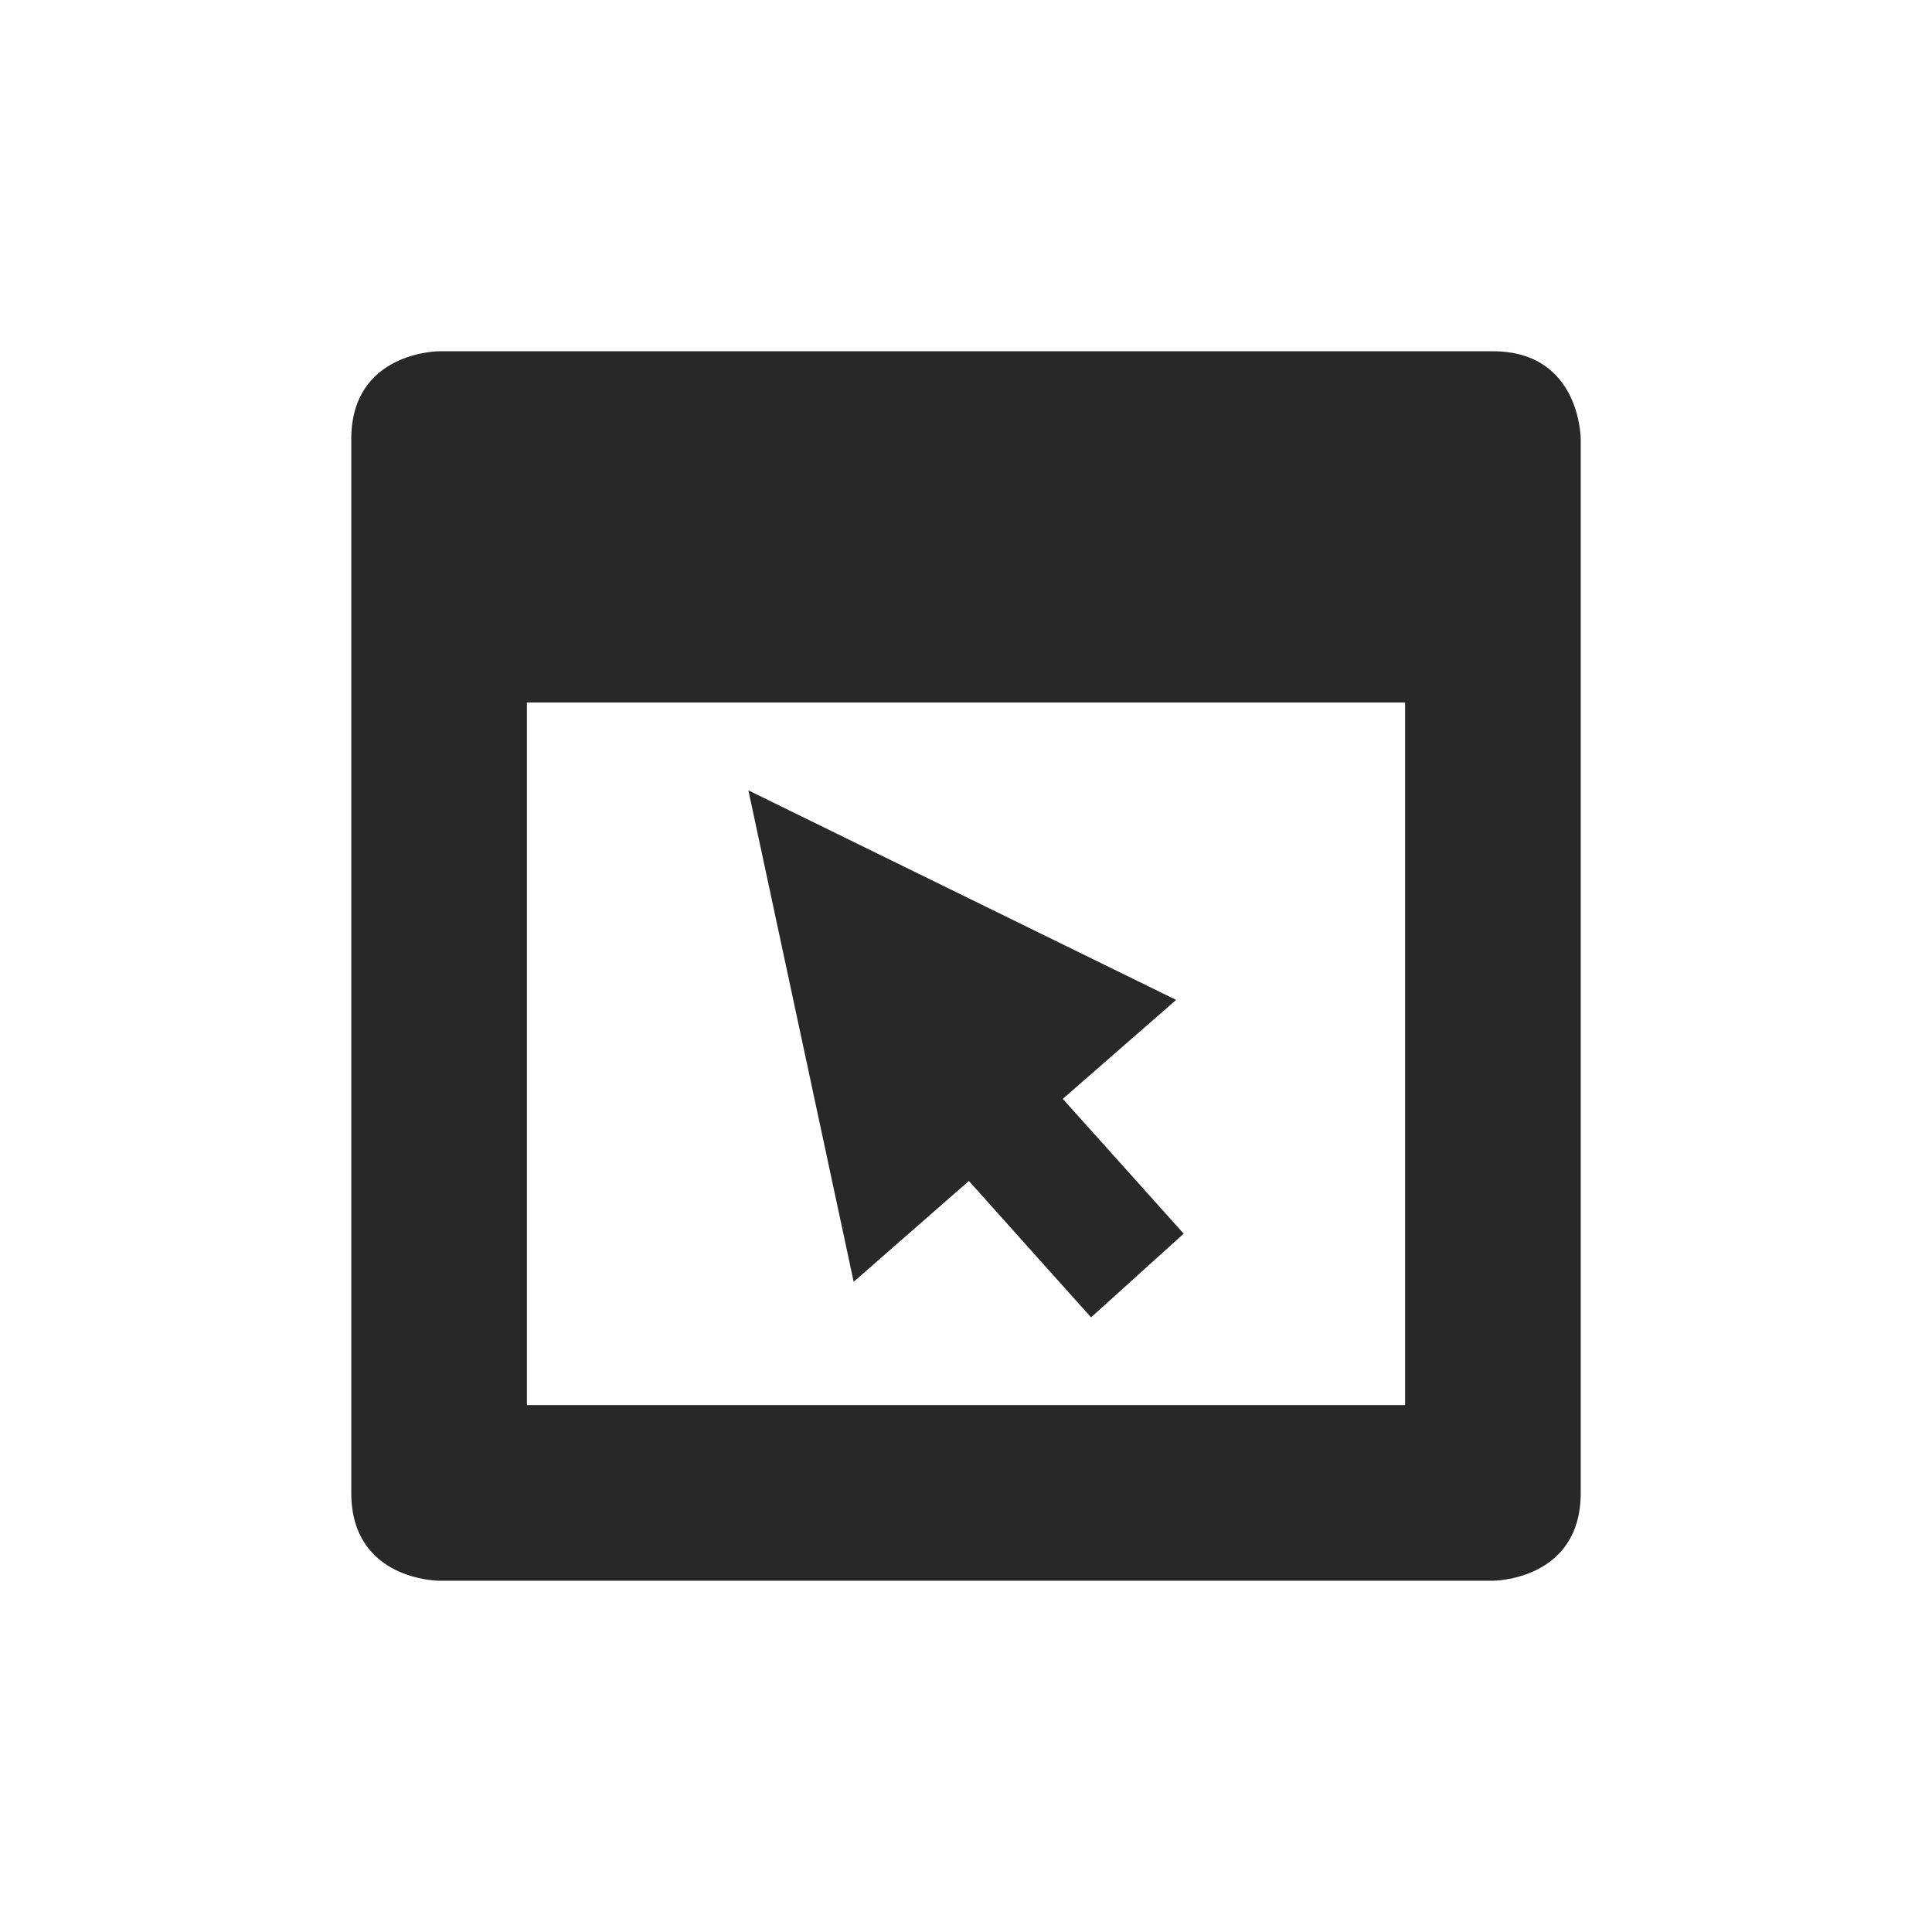 <svg width="22" height="22" version="1.1" xmlns="http://www.w3.org/2000/svg">
  <defs>
    <style id="current-color-scheme" type="text/css">.ColorScheme-Text { color:#282828; } .ColorScheme-Highlight { color:#458588; }</style>
  </defs>
  <path class="ColorScheme-Text" d="m5 4s-1 1e-6 -1 1v12c0 1 1 1 1 1h12s1-1e-6 1-1v-12s-1e-6 -1-1-1zm1 4h10v8h-10zm2.522 1 1.199 5.596 1.312-1.148 1.391 1.553 1.055-0.953-1.377-1.535 1.291-1.127z" fill="currentColor"/>
</svg>
